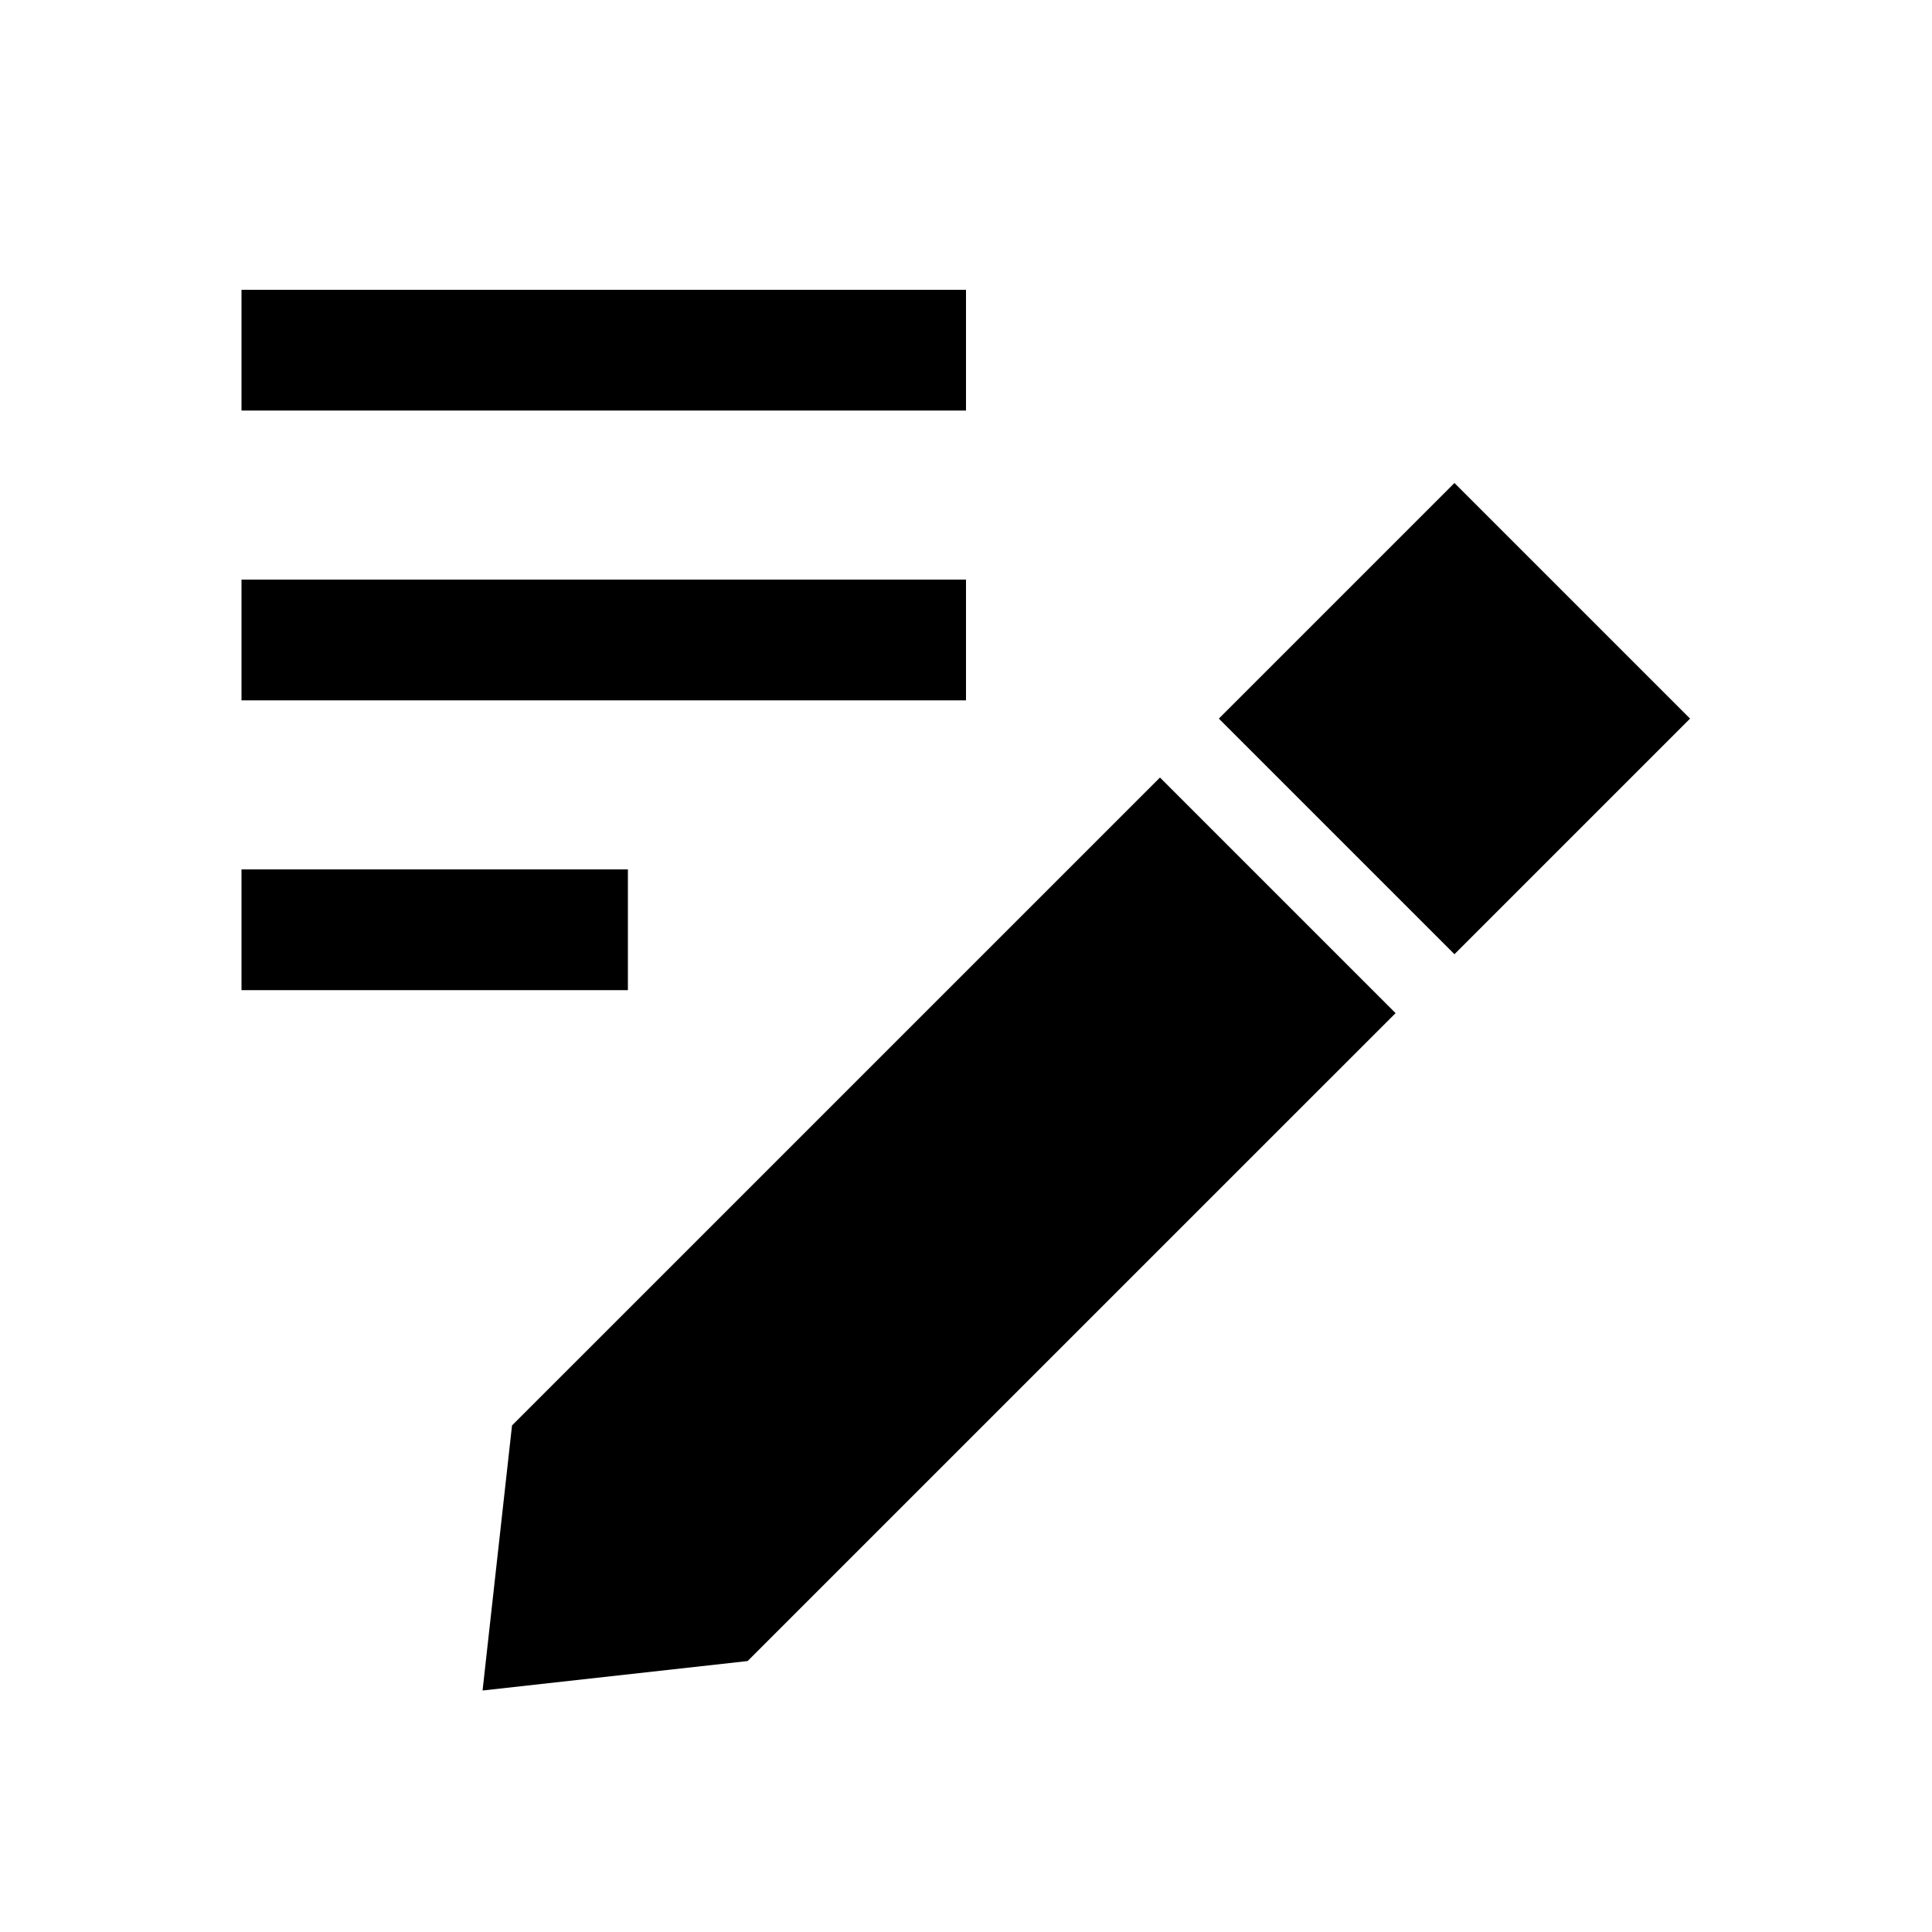 <svg width="40" height="40" viewBox="0 0 40 40" xmlns="http://www.w3.org/2000/svg">
<path d="M20 6H5V8.5H20V6Z"/>
<path d="M25.235 14.878L30.113 10L34.991 14.878L30.113 19.756L25.235 14.878Z"/>
<path d="M10.601 29.512L24.016 16.098L28.894 20.976L15.479 34.39L9.991 35L10.601 29.512Z"/>
<path d="M5 12H20V14.5H5V12Z"/>
<path d="M13 18H5V20.5H13V18Z"/>
</svg>

